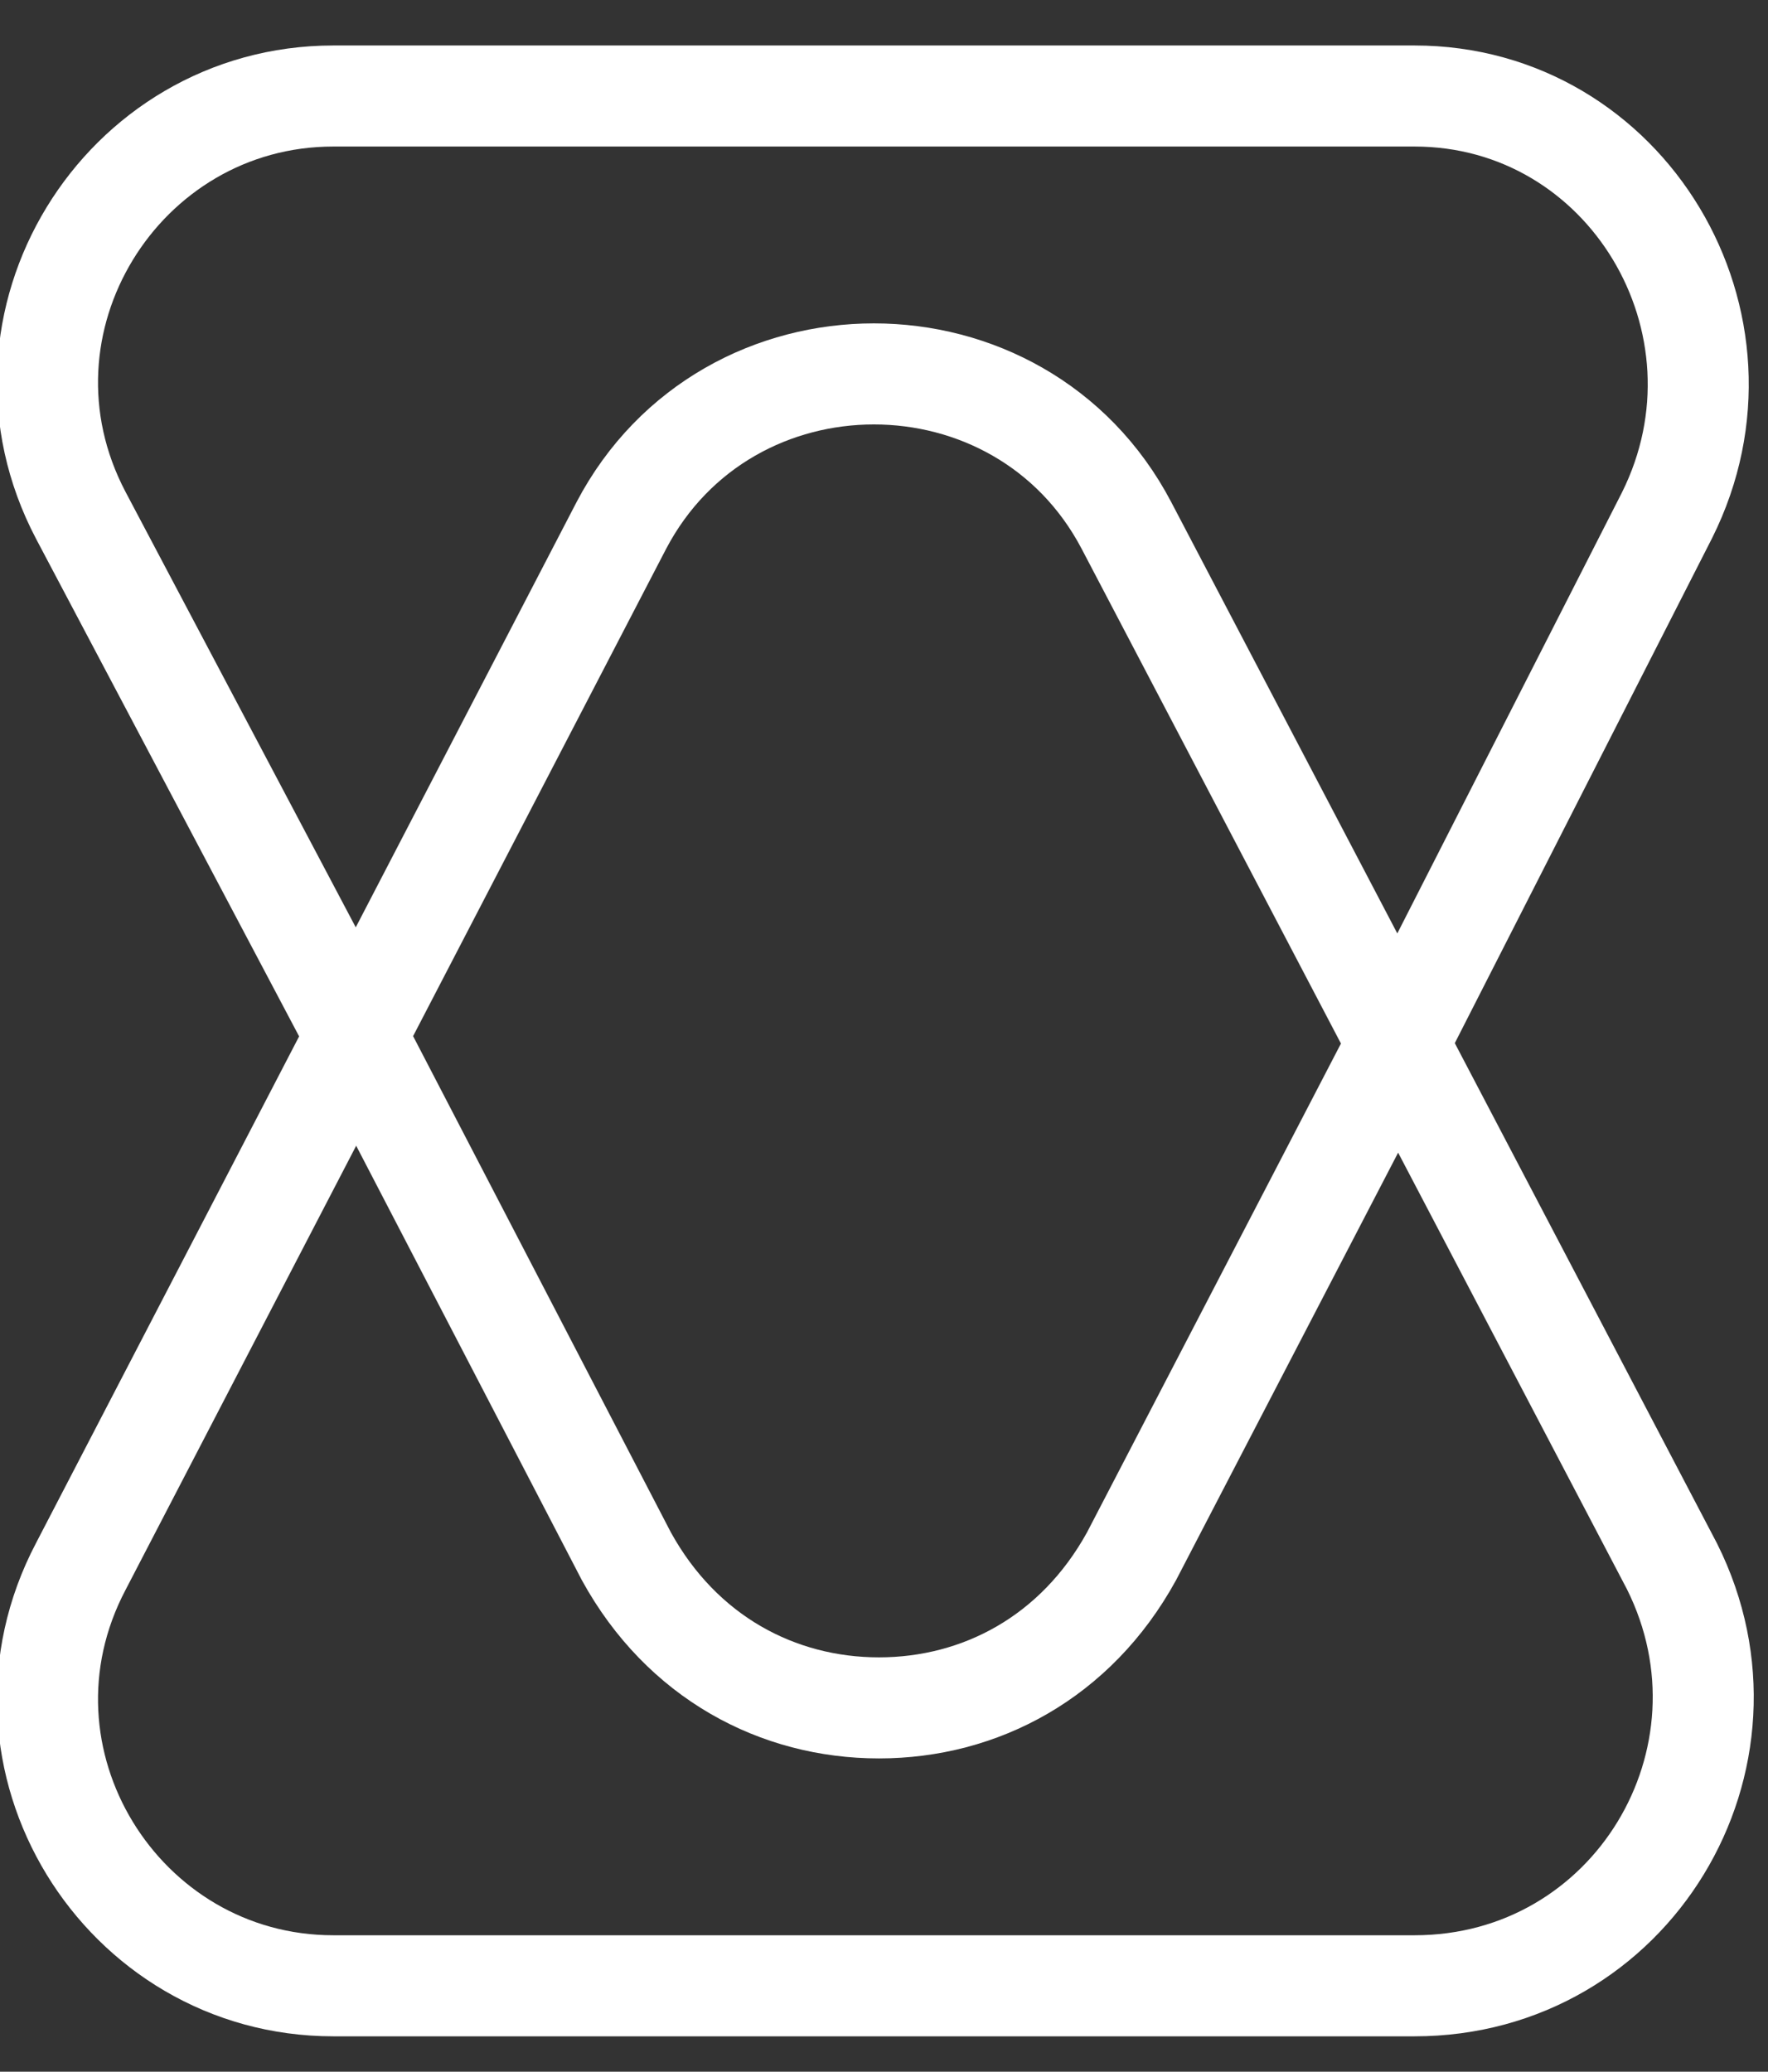 <?xml version="1.0" encoding="utf-8"?>
<!-- Generator: Adobe Illustrator 20.1.0, SVG Export Plug-In . SVG Version: 6.00 Build 0)  -->
<svg version="1.1" id="Слой_1" xmlns="http://www.w3.org/2000/svg" xmlns:xlink="http://www.w3.org/1999/xlink" x="0px" y="0px"
	 viewBox="0 0 35 41" style="enable-background:new 0 0 35 41;" xml:space="preserve">
<rect x="0" y="0" width="35" height="41" fill="#333333" stroke="none"/>
<style type="text/css">
	.st0{fill:none;stroke:#FFFFFF;stroke-width:2;}
</style>
<path class="st0" d="M12.4,30.8L7.1,20.6L1.6,10.2c-2-3.8,0.8-8.3,5-8.3H28c4.2,0,6.9,4.5,5,8.3l-5.3,10.4l-5.3,10.2c-1.1,2-3,3-5,3
	S13.5,32.8,12.4,30.8z"/>
<path class="st0" d="M33.1,31L33.1,31L22.3,10.4c-2.1-4-7.9-4-10,0L1.6,31l0,0c-2,3.8,0.8,8.3,5,8.3H28C32.3,39.3,35,34.8,33.1,31z"
	/>
</svg>
